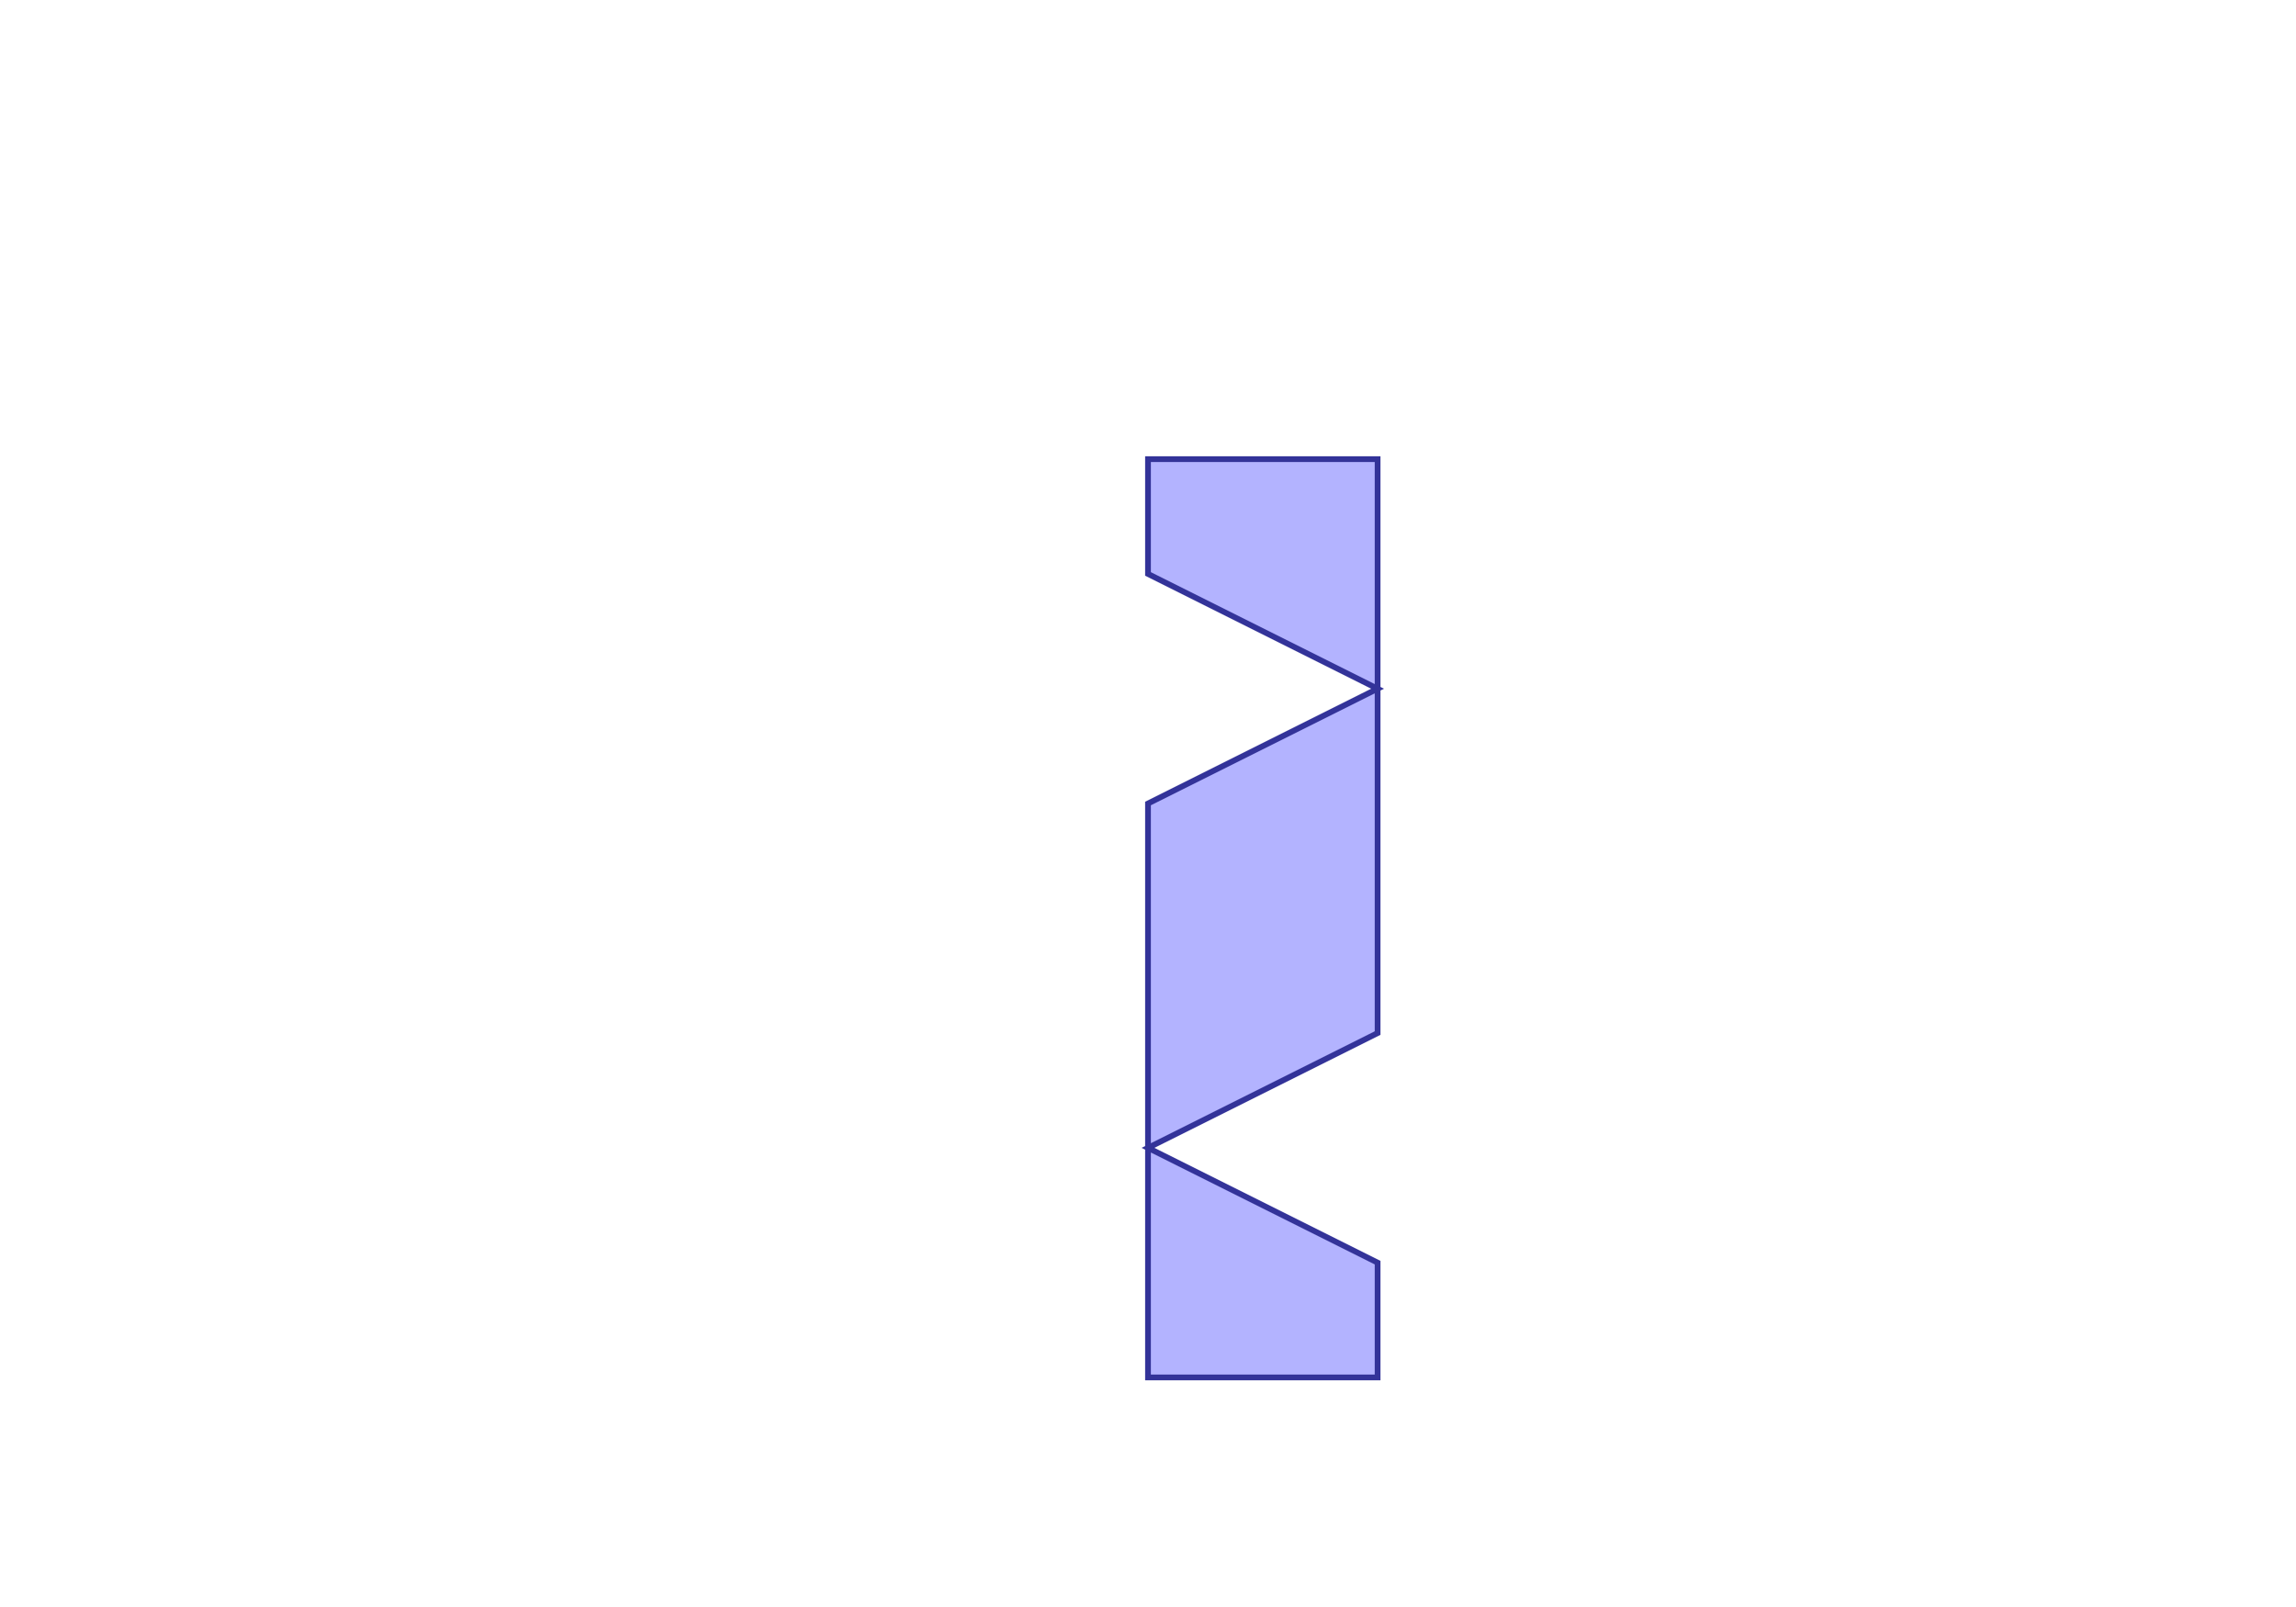 <?xml version="1.0" standalone="no"?>
<!DOCTYPE svg PUBLIC "-//W3C//DTD SVG 1.1//EN"
"http://www.w3.org/Graphics/SVG/1.1/DTD/svg11.dtd">
<svg  version="1.1" xmlns="http://www.w3.org/2000/svg" xmlns:xlink="http://www.w3.org/1999/xlink" viewBox="0 0 10 7">
<g title="A + B (CGAL EPECK)" fill-rule="evenodd">
<path d="M 5,2 L 6,2 L 6,3 L 6,4.5 L 5,5 L 6,5.5 L 6,6 L 5,6 L 5,5 L 5,3.5 L 6,3 L 5,2.5 L 5,2 z" style="fill-opacity:0.3;fill:rgb(0,0,255);stroke:rgb(51,51,153);stroke-width:0.025" />
</g></svg>